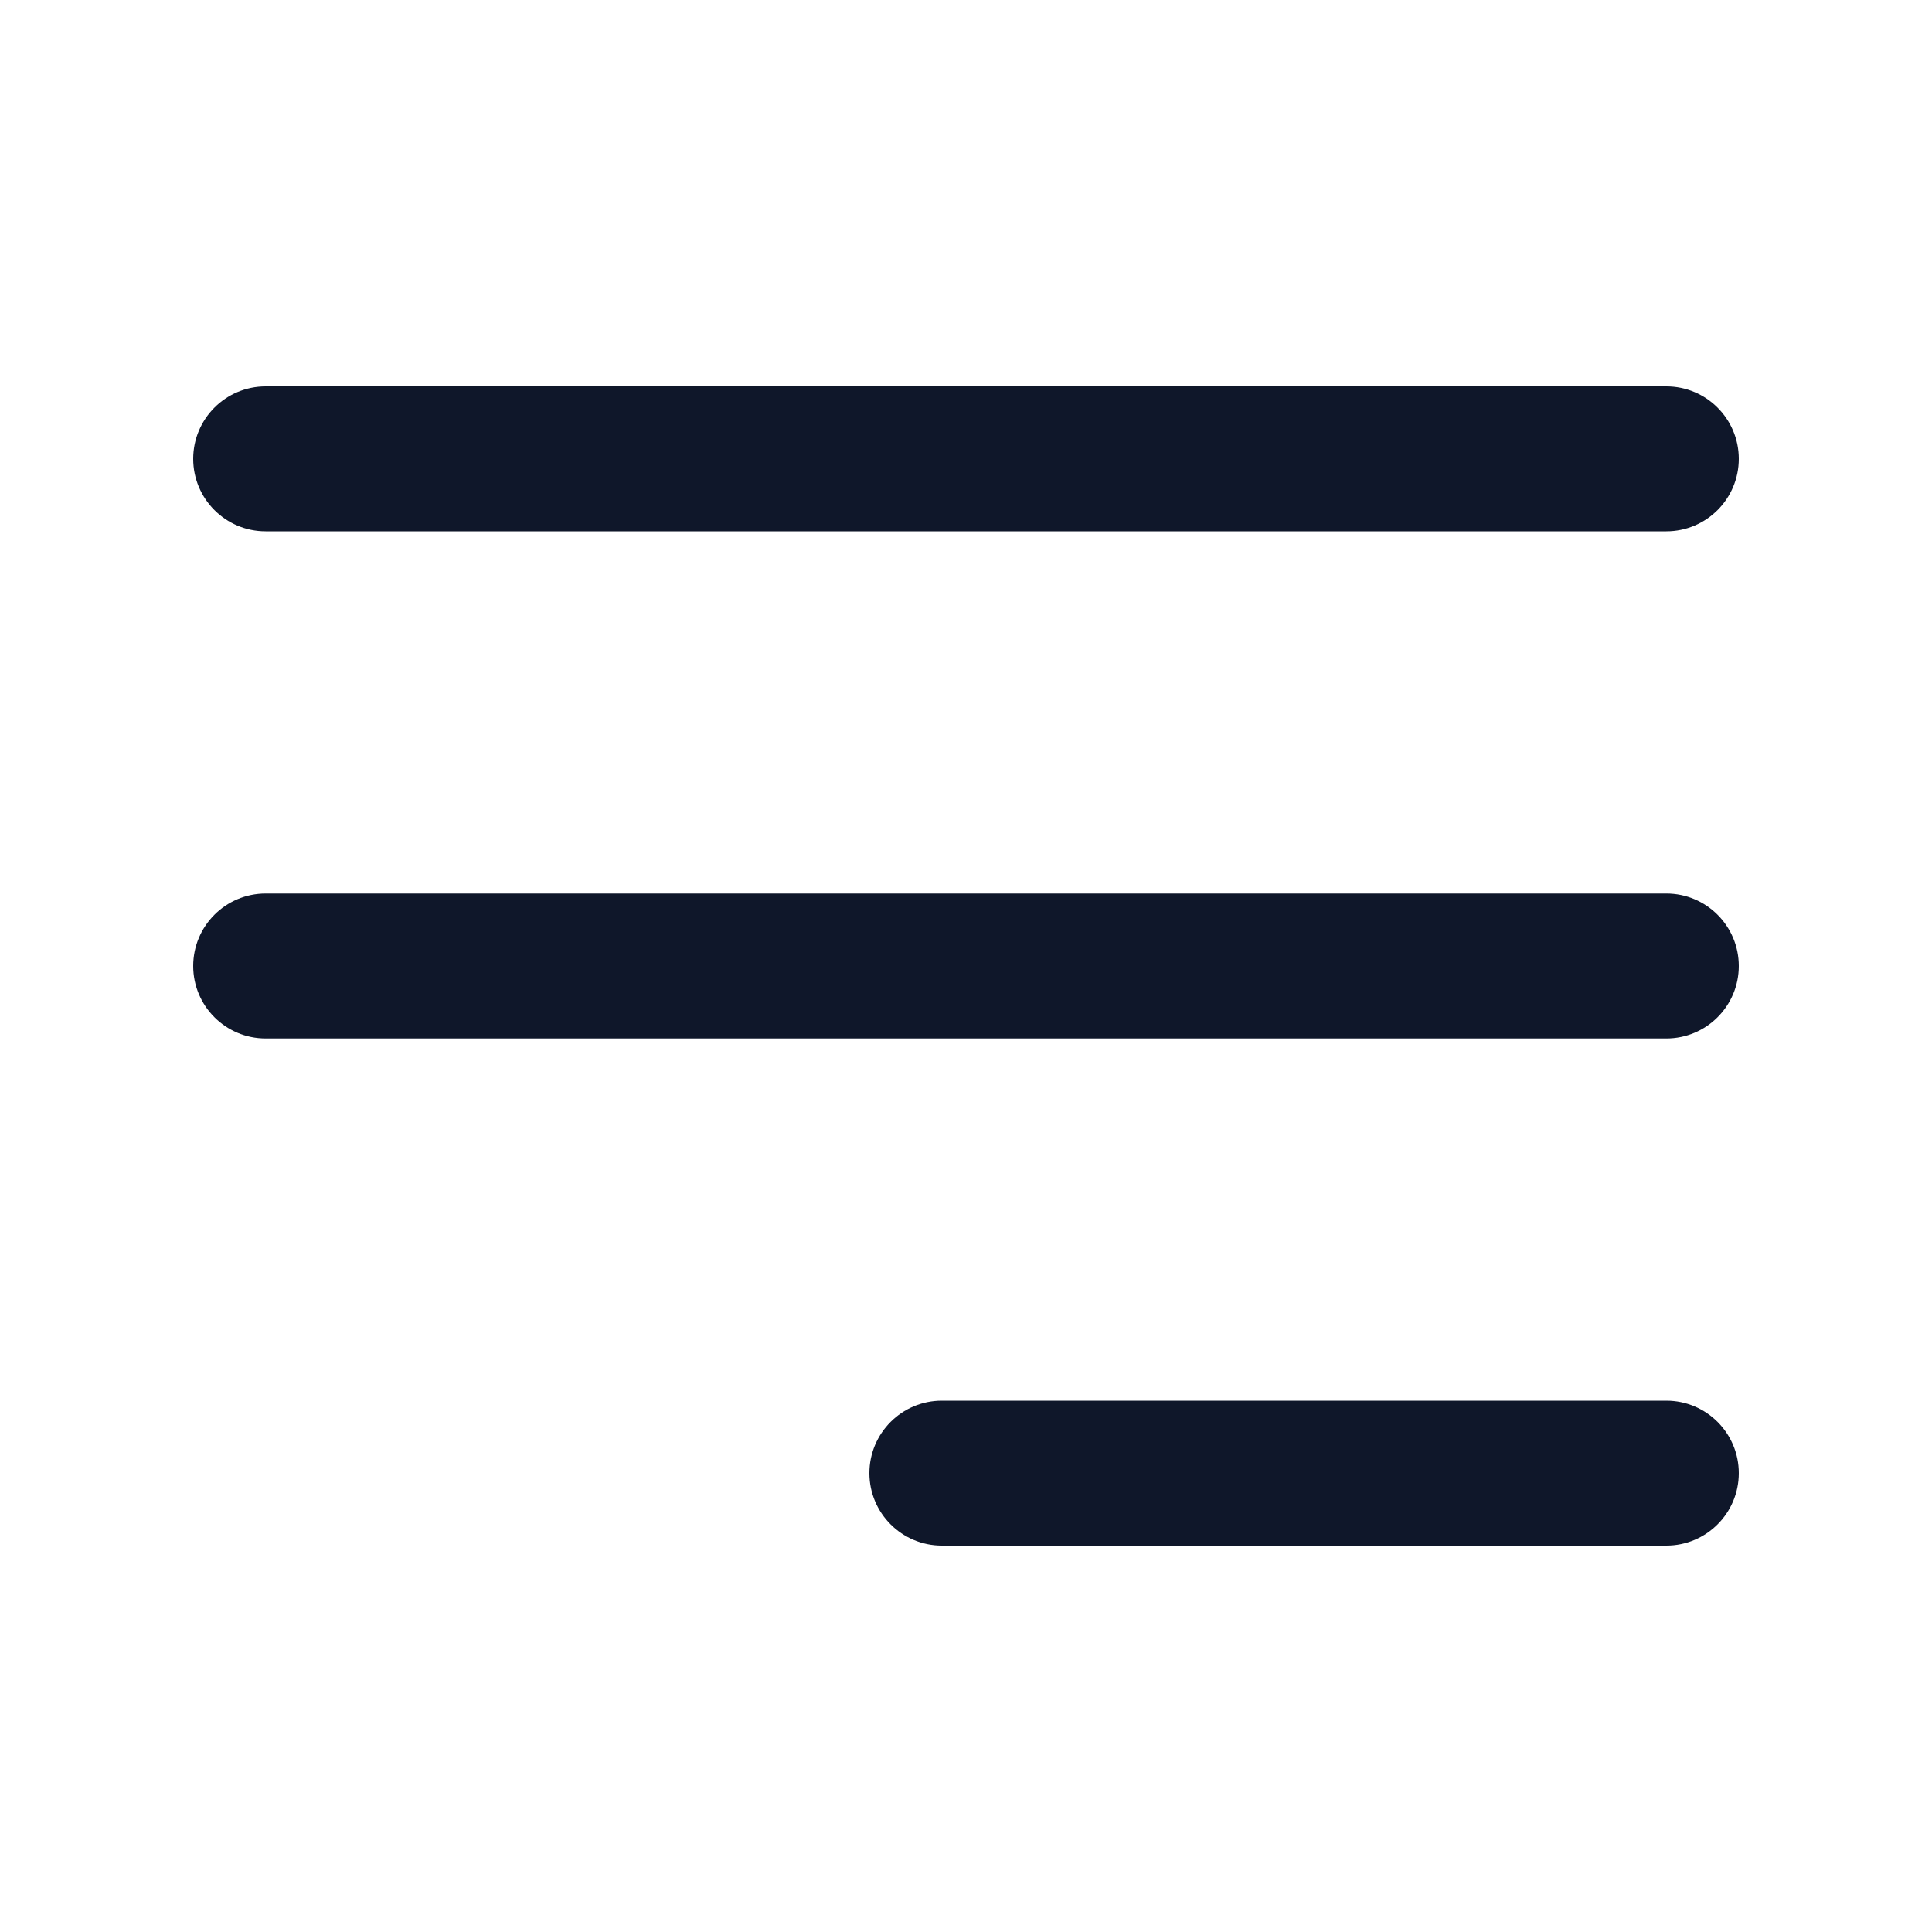 <svg width="20" height="20" viewBox="0 0 20 20" fill="none" xmlns="http://www.w3.org/2000/svg">
<path fill-rule="evenodd" clip-rule="evenodd" d="M2 4.75C2 4.336 2.336 4 2.75 4H17.25C17.664 4 18 4.336 18 4.75C18 5.164 17.664 5.5 17.25 5.5H2.75C2.336 5.5 2 5.164 2 4.75ZM9 15.25C9 14.836 9.336 14.5 9.75 14.5H17.25C17.664 14.5 18 14.836 18 15.25C18 15.664 17.664 16 17.25 16H9.75C9.336 16 9 15.664 9 15.25Z" fill="#0F172A"/>
<path fill-rule="evenodd" clip-rule="evenodd" d="M2 10C2 9.586 2.336 9.25 2.75 9.25H17.25C17.664 9.25 18 9.586 18 10C18 10.414 17.664 10.75 17.25 10.75H2.75C2.336 10.75 2 10.414 2 10Z" fill="#0F172A"/>
</svg>
